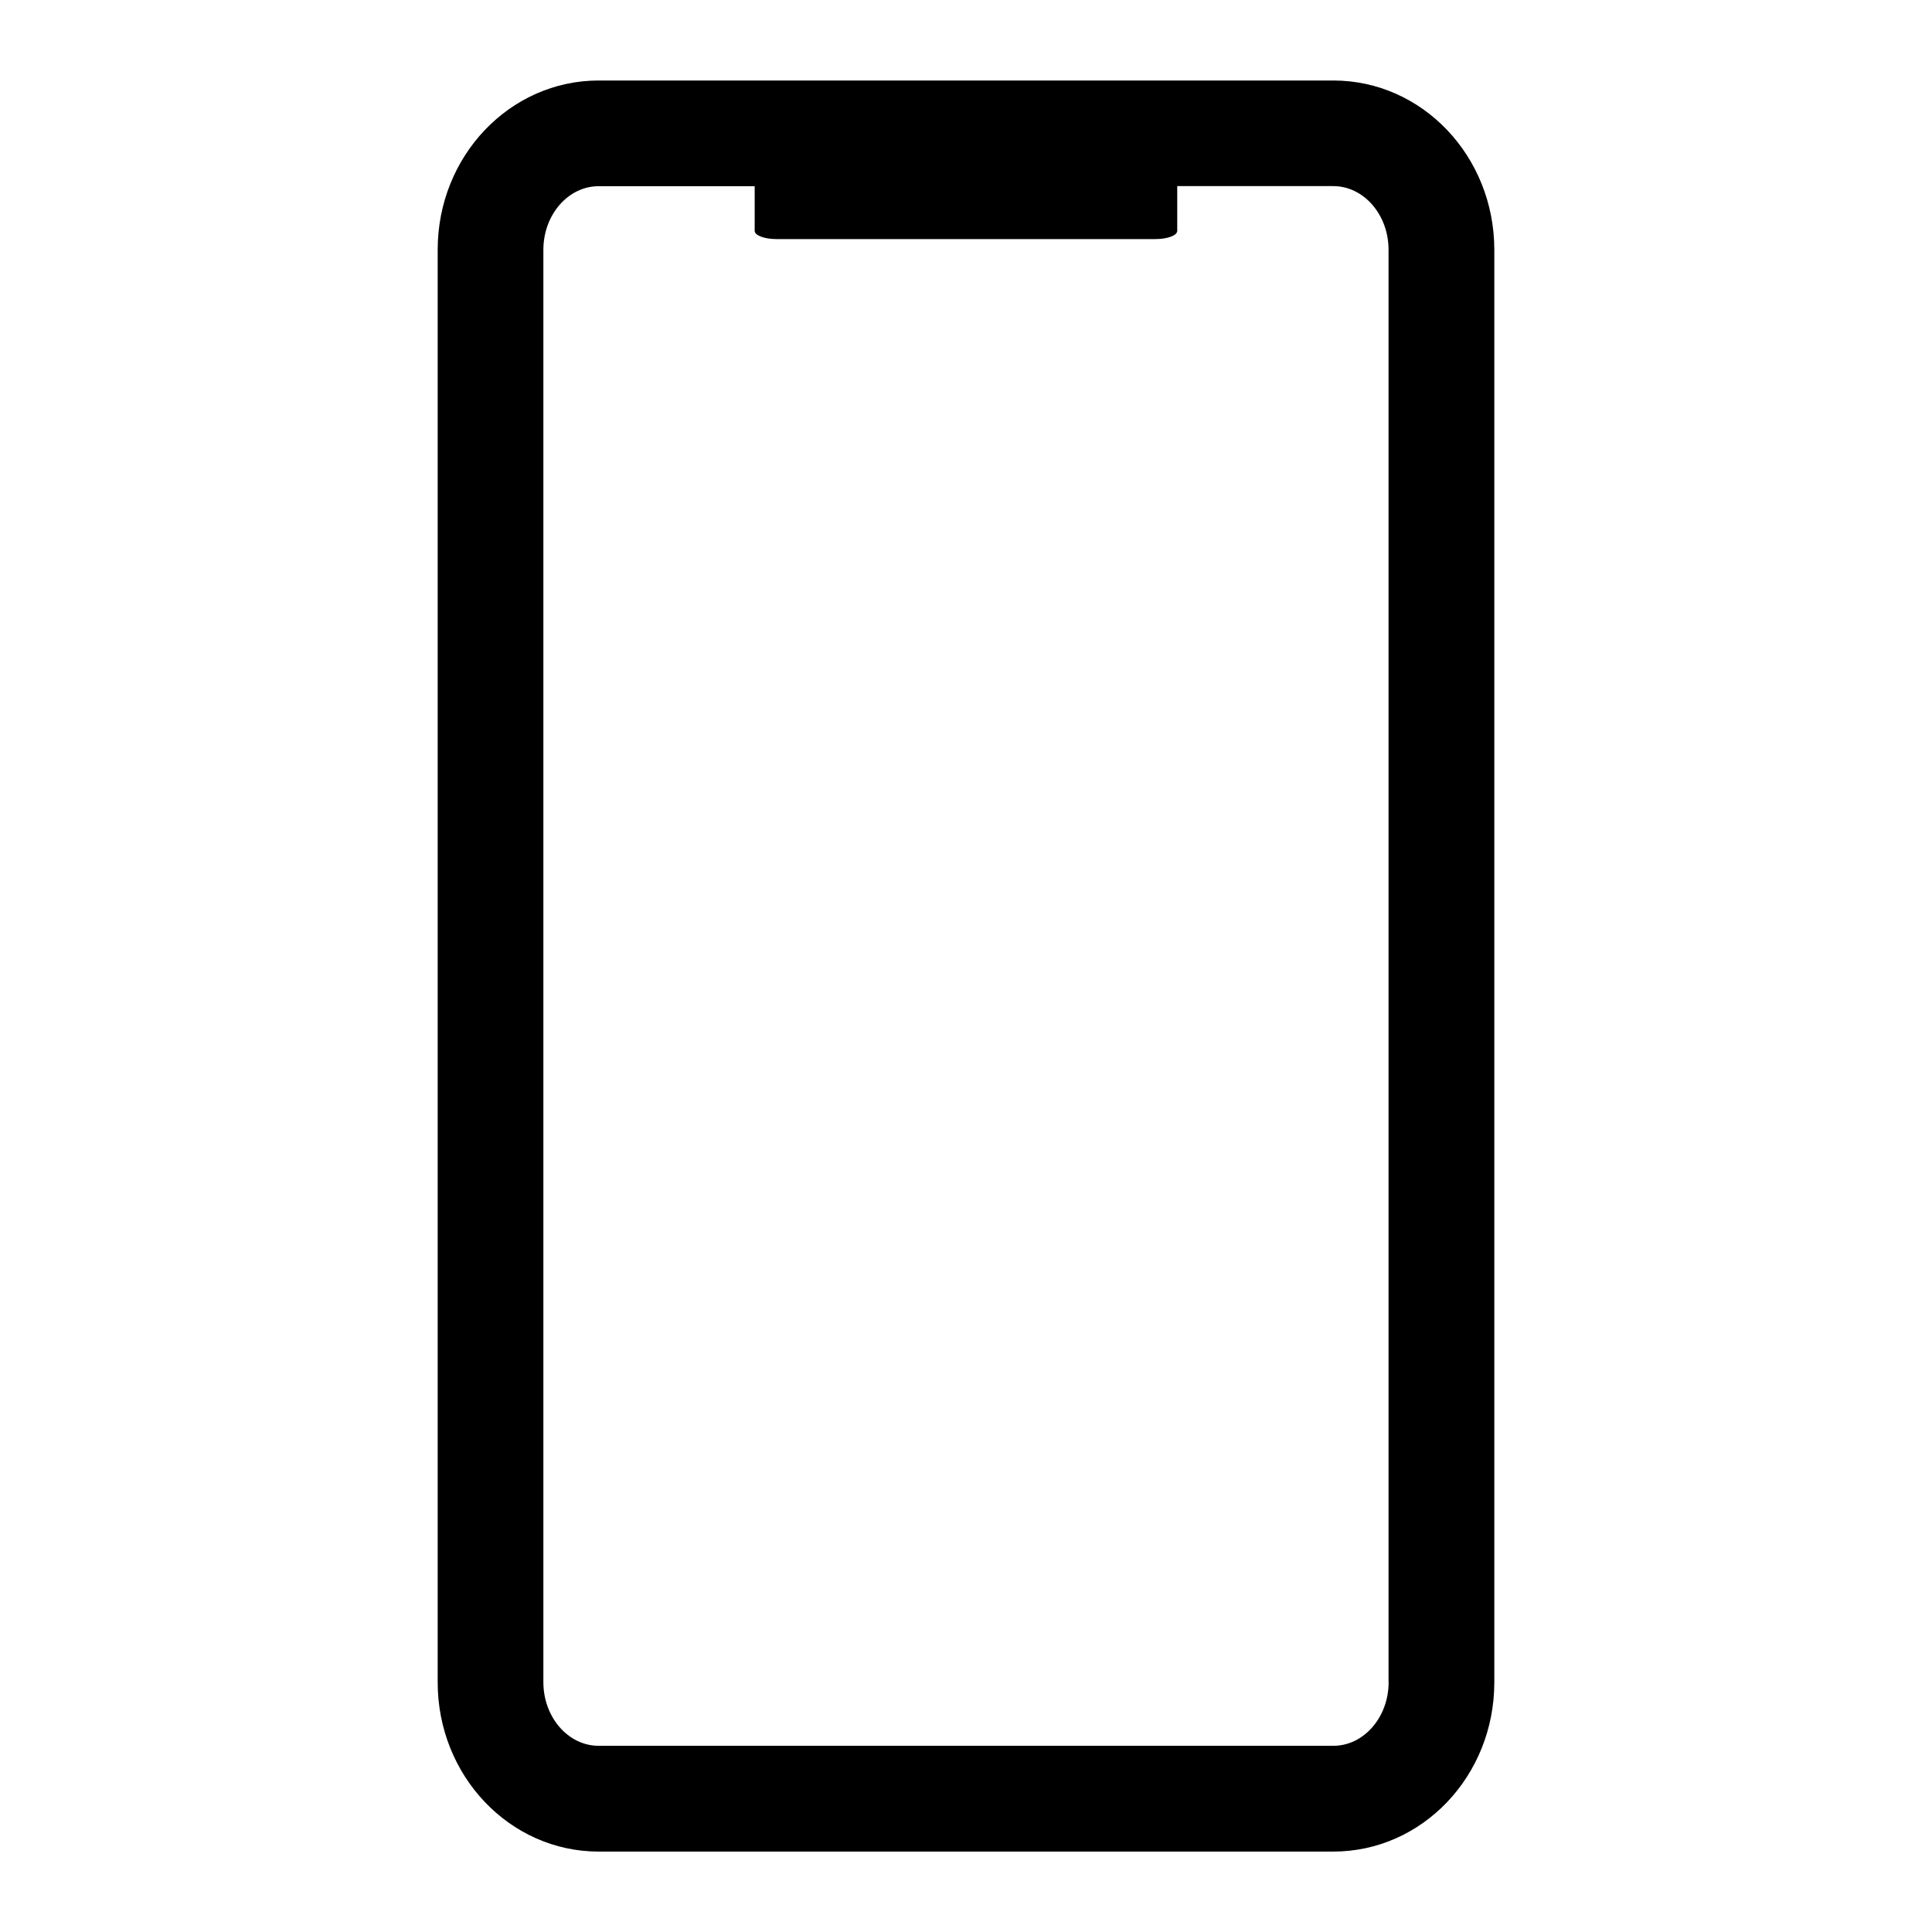 <!-- Generated by IcoMoon.io -->
<svg version="1.1" xmlns="http://www.w3.org/2000/svg" width="24" height="24" viewBox="0 0 24 24">
<title>mobile</title>
<path d="M16.563 1h-9.126c-1.104 0-2 0.939-2 2.103v17.795c0 1.163 0.896 2.103 2 2.103h9.126c1.104 0 2-0.939 2-2.103v-17.795c-0.001-1.164-0.896-2.103-2-2.103zM17.25 20.897c0 0.435-0.308 0.79-0.687 0.79h-9.126c-0.379 0-0.687-0.355-0.687-0.79v-17.794c0-0.435 0.308-0.79 0.687-0.79h1.938v0.555c0 0.057 0.122 0.102 0.271 0.102h4.707c0.15 0 0.271-0.045 0.271-0.102v-0.556h1.938c0.379 0 0.687 0.355 0.687 0.79v17.795z"></path>
</svg>
